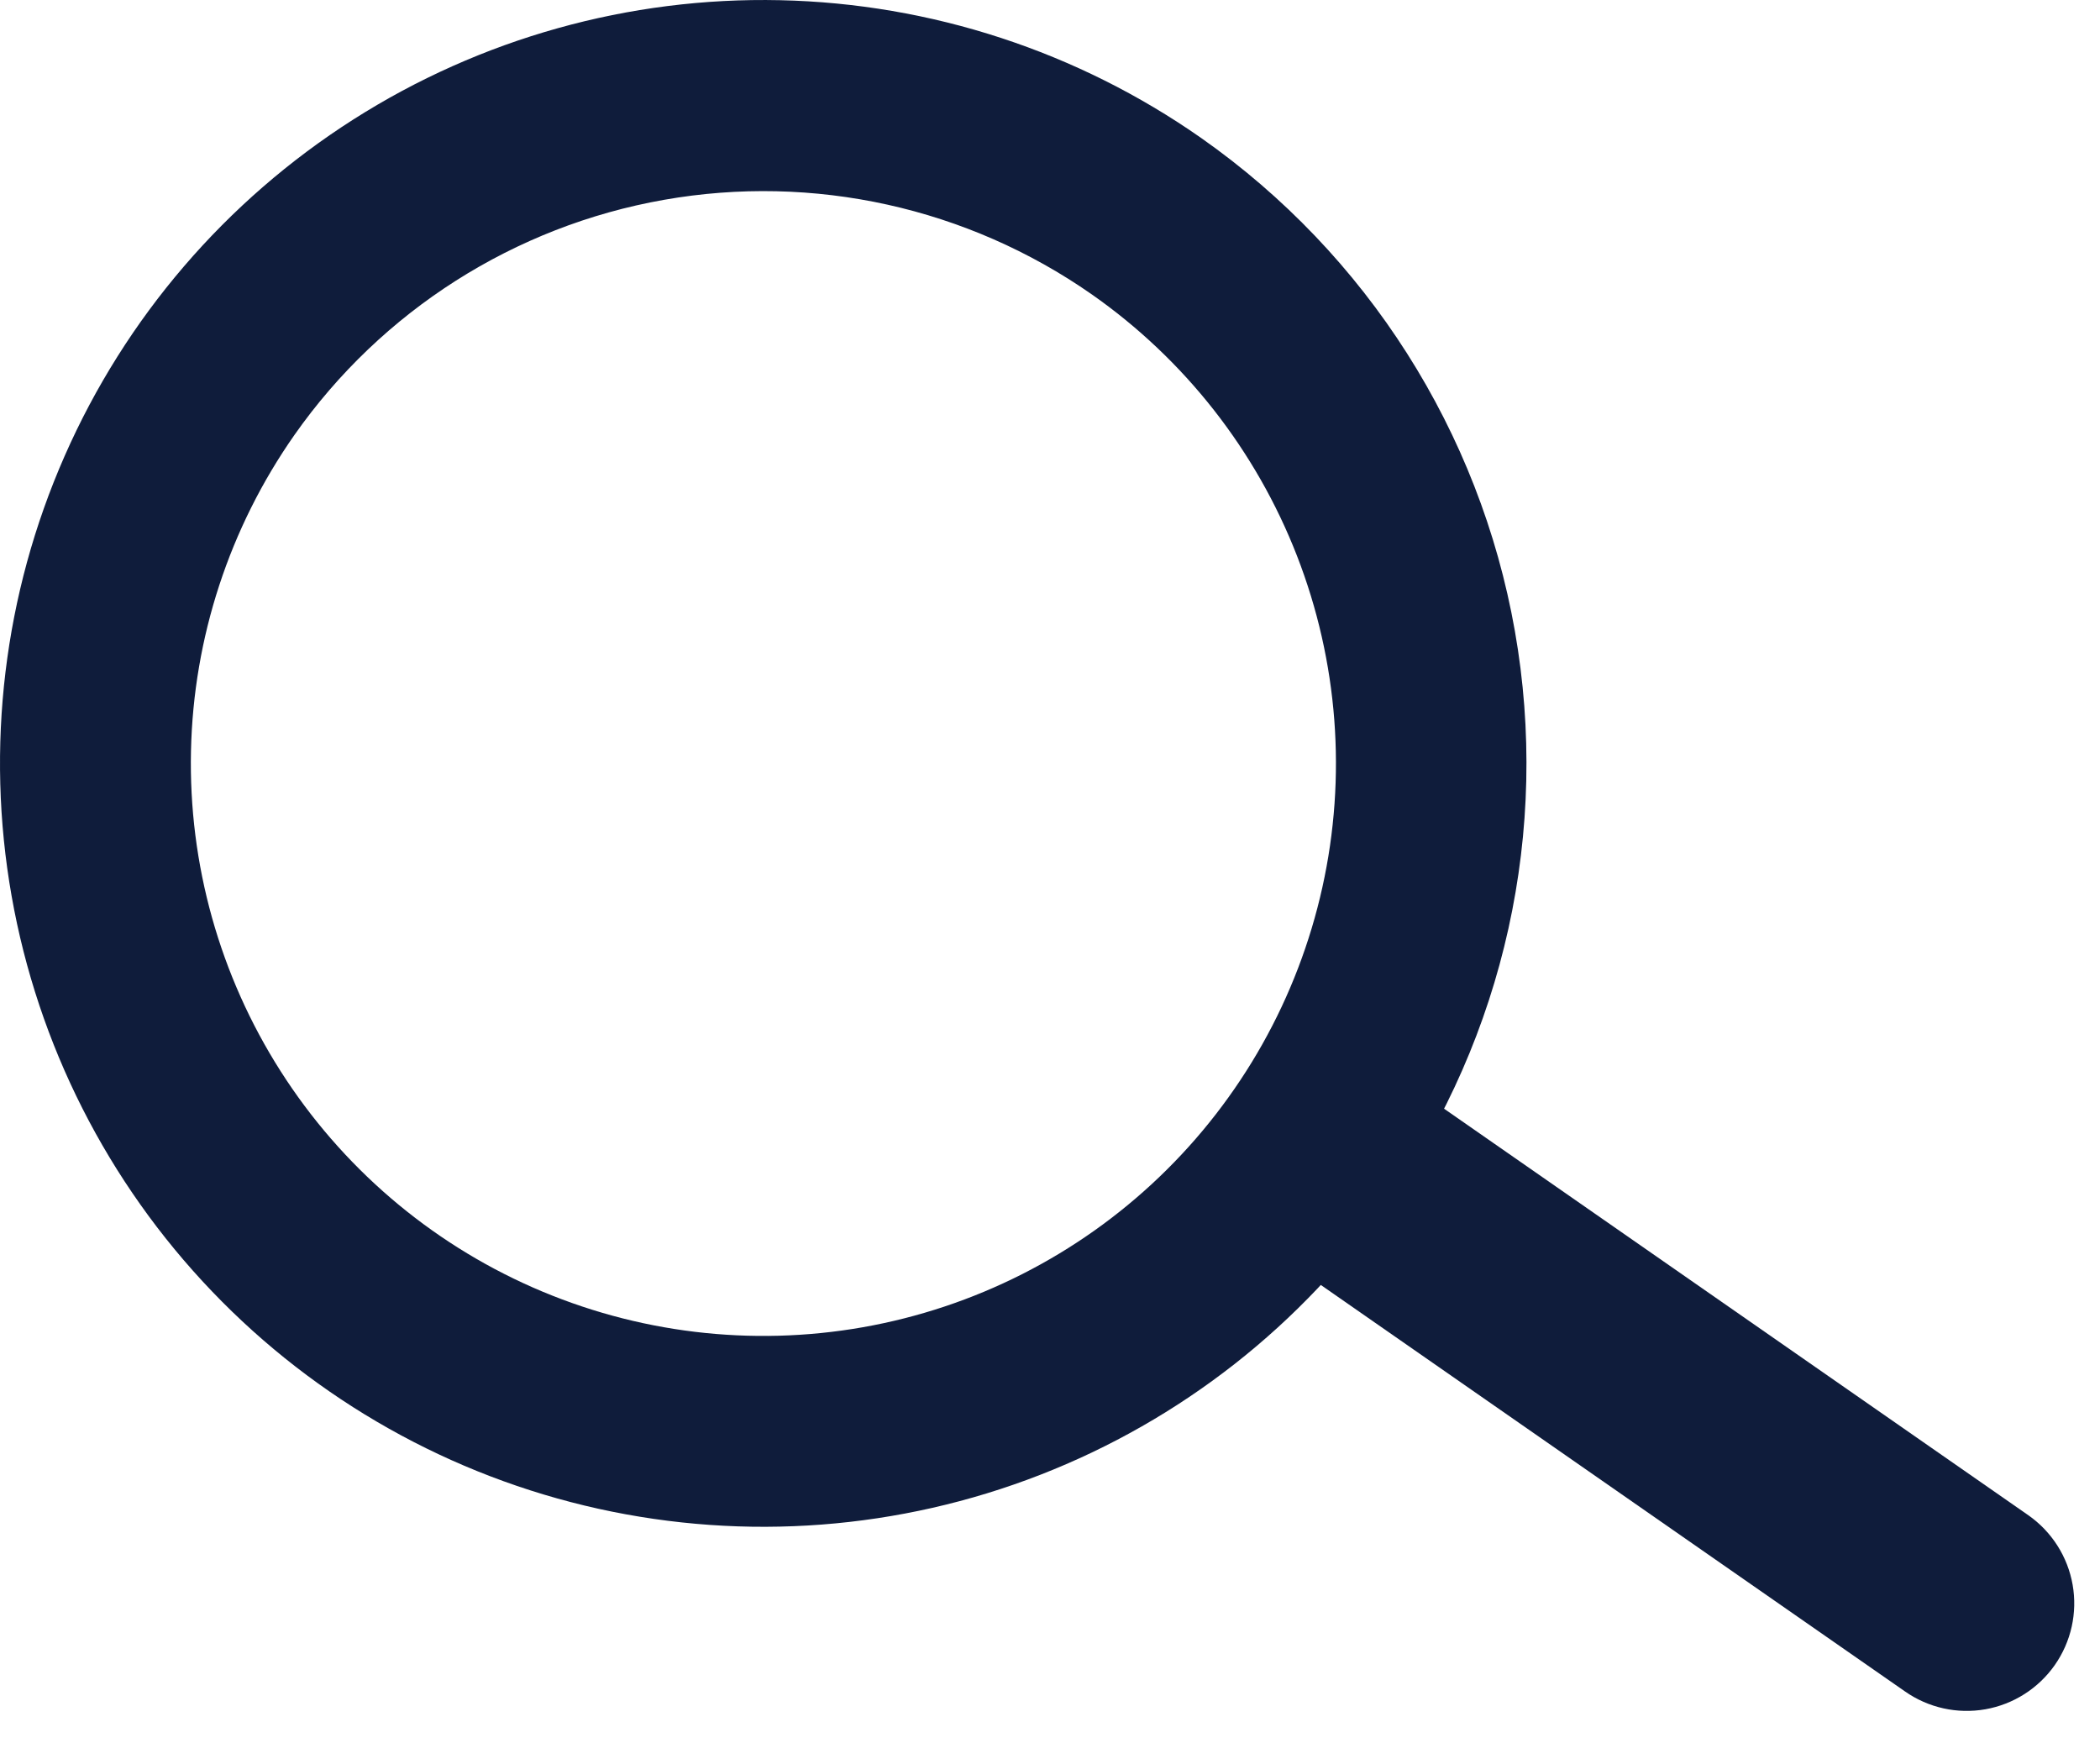 <svg width="53" height="44" viewBox="0 0 53 44" fill="none" xmlns="http://www.w3.org/2000/svg">
<path d="M51.859 42.023C51.446 42.612 50.816 43.014 50.107 43.139C49.398 43.264 48.669 43.102 48.079 42.689L33.273 32.387C32.683 31.974 32.282 31.344 32.157 30.635C32.032 29.926 32.193 29.196 32.606 28.607C33.019 28.017 33.649 27.616 34.358 27.491C35.067 27.366 35.796 27.527 36.386 27.94L51.193 38.243C51.782 38.656 52.184 39.286 52.309 39.995C52.434 40.704 52.272 41.433 51.859 42.023Z" fill="#0F1C3B"/>
<path d="M35.049 30.317C32.864 33.439 29.801 35.842 26.25 37.223C22.698 38.605 18.817 38.901 15.097 38.077C11.377 37.252 7.984 35.343 5.349 32.59C2.714 29.837 0.955 26.365 0.293 22.613C-0.369 18.86 0.097 14.995 1.632 11.507C3.166 8.019 5.701 5.065 8.915 3.017C12.128 0.97 15.877 -0.079 19.687 0.005C23.497 0.088 27.196 1.299 30.317 3.484C34.498 6.419 37.345 10.892 38.232 15.922C39.119 20.953 37.974 26.13 35.049 30.317ZM7.43 10.979C5.791 13.32 4.882 16.094 4.82 18.952C4.758 21.809 5.544 24.62 7.08 27.031C8.615 29.441 10.831 31.342 13.447 32.493C16.063 33.644 18.962 33.993 21.776 33.497C24.591 33.001 27.195 31.681 29.259 29.705C31.324 27.728 32.756 25.184 33.374 22.394C33.993 19.604 33.77 16.693 32.734 14.029C31.698 11.366 29.896 9.069 27.555 7.43C24.414 5.236 20.531 4.378 16.759 5.043C12.986 5.708 9.631 7.843 7.43 10.979Z" fill="#0F1C3B"/>
</svg>
